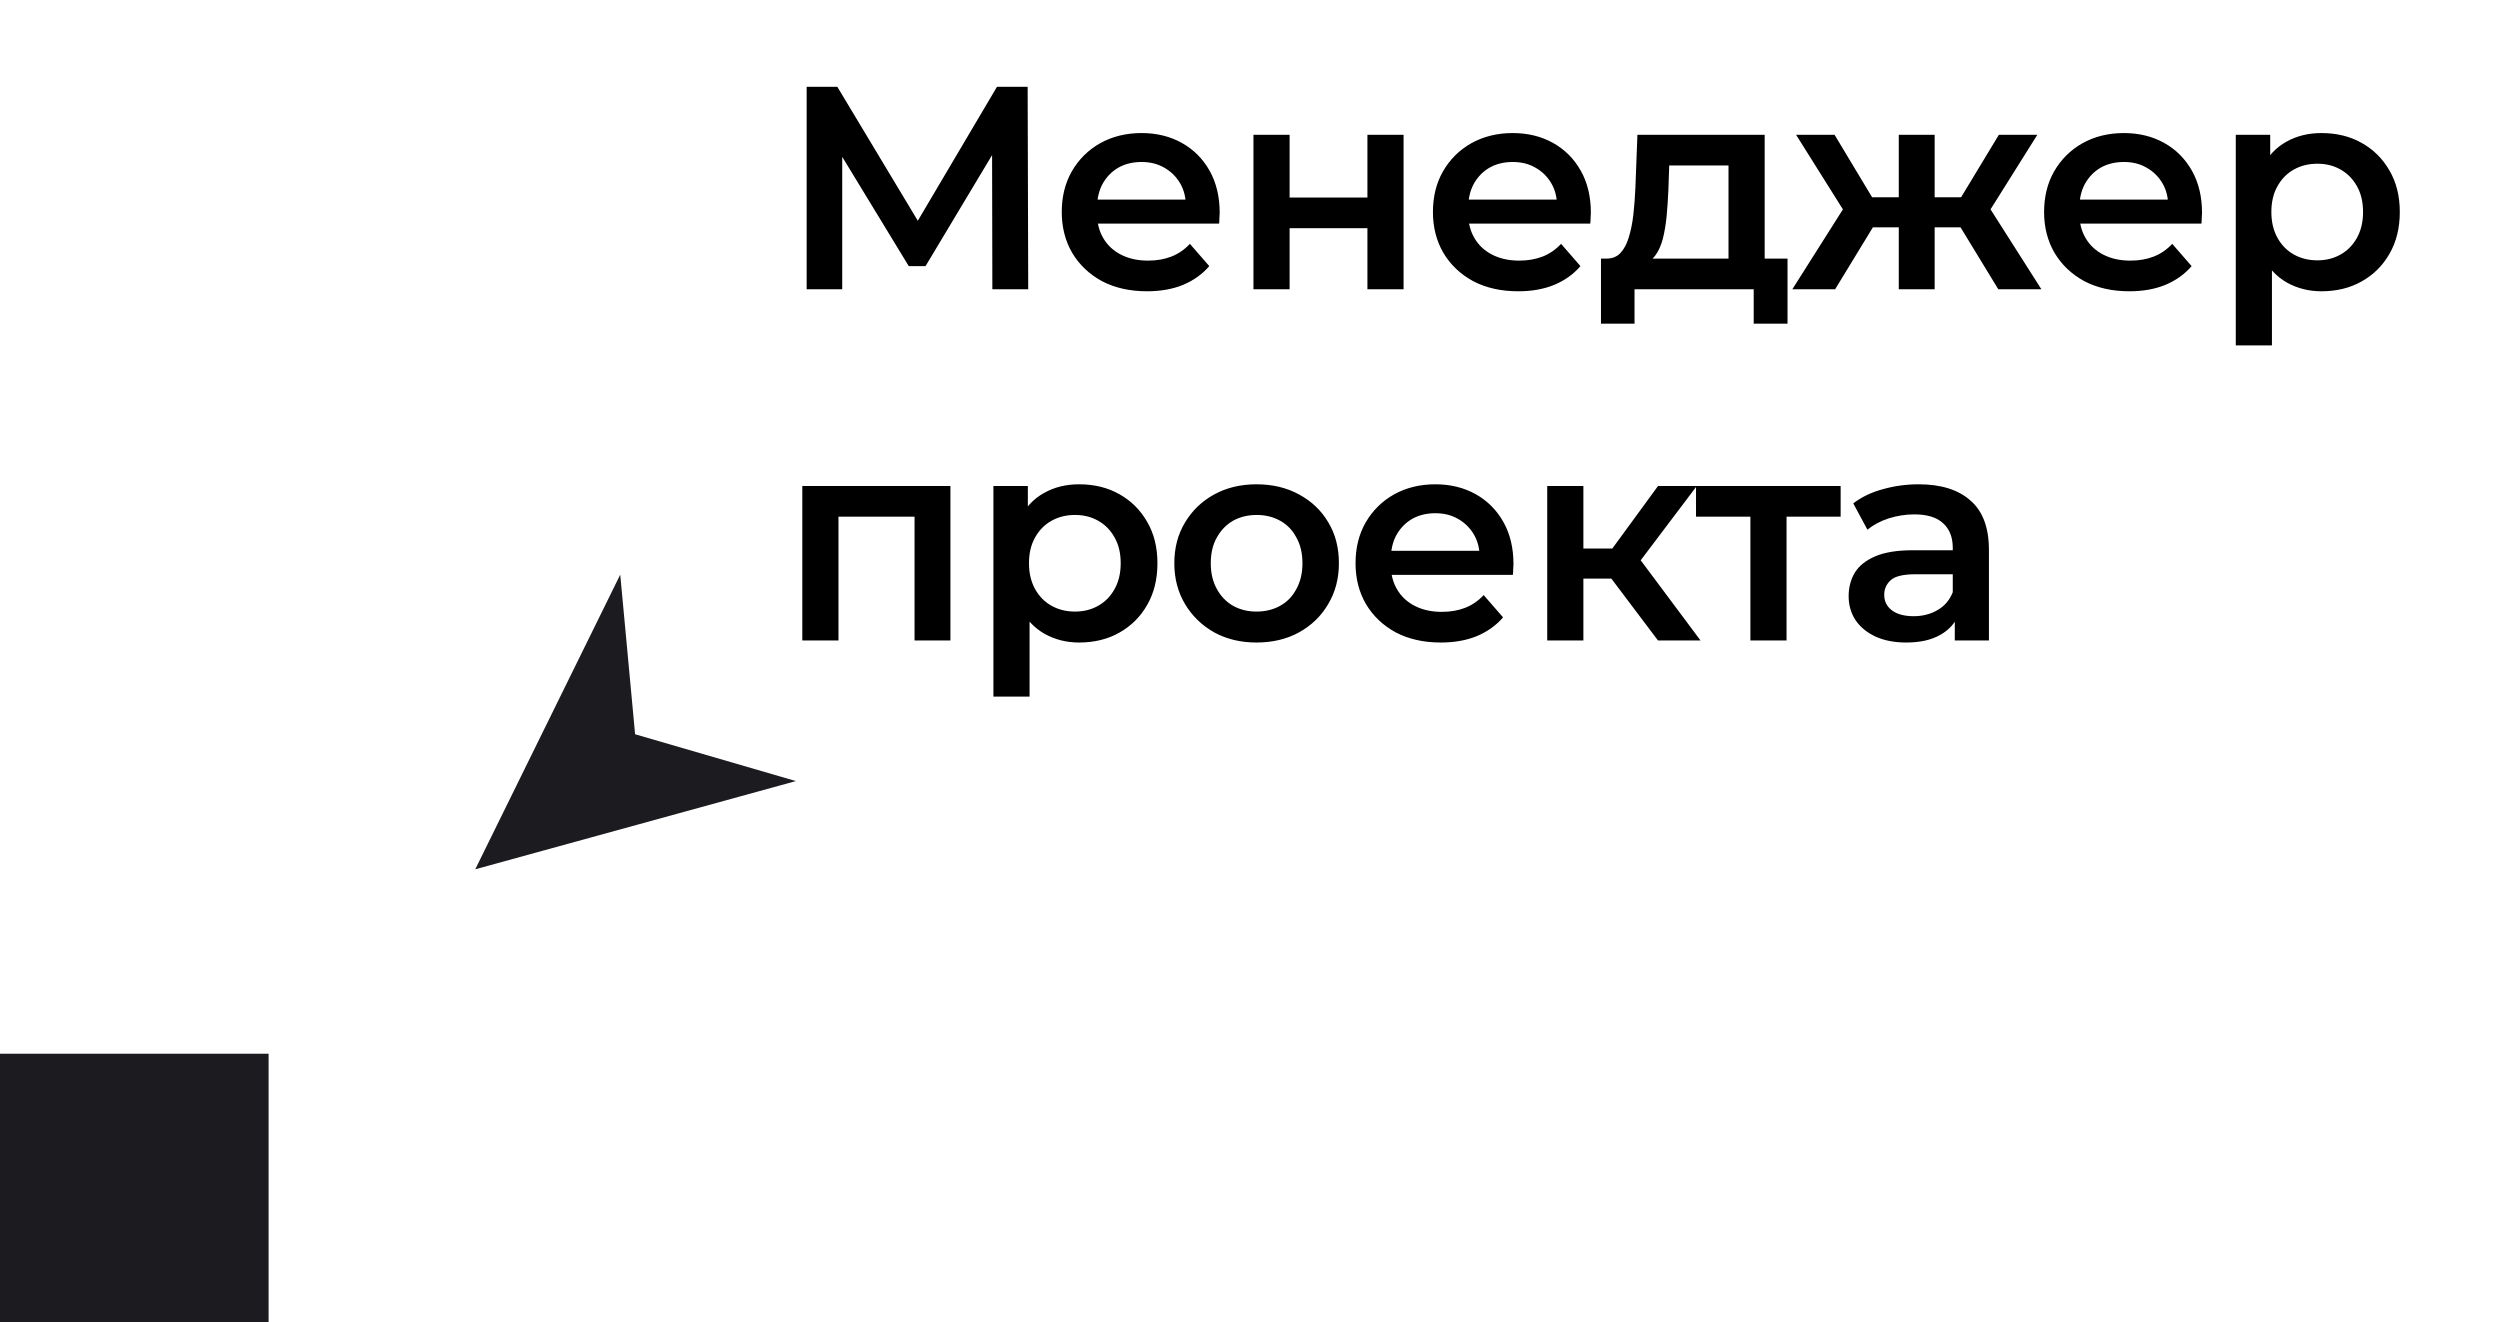 <svg width="121" height="64" viewBox="0 0 121 64" fill="none" xmlns="http://www.w3.org/2000/svg">
<path d="M0 51H13V64H0V51Z" fill="#1C1C20"/>
<path d="M39.042 14V4.2H40.526L44.824 11.354H44.026L48.254 4.2H49.738L49.766 14H48.03L48.016 6.902H48.38L44.796 12.88H43.984L40.344 6.902H40.764V14H39.042ZM55.519 14.098C54.688 14.098 53.96 13.935 53.335 13.608C52.719 13.272 52.238 12.815 51.893 12.236C51.557 11.657 51.389 10.999 51.389 10.262C51.389 9.515 51.552 8.857 51.879 8.288C52.215 7.709 52.672 7.257 53.251 6.93C53.839 6.603 54.506 6.44 55.253 6.44C55.981 6.44 56.629 6.599 57.199 6.916C57.768 7.233 58.216 7.681 58.543 8.26C58.869 8.839 59.033 9.52 59.033 10.304C59.033 10.379 59.028 10.463 59.019 10.556C59.019 10.649 59.014 10.738 59.005 10.822H52.775V9.66H58.081L57.395 10.024C57.404 9.595 57.315 9.217 57.129 8.89C56.942 8.563 56.685 8.307 56.359 8.12C56.041 7.933 55.673 7.84 55.253 7.84C54.823 7.84 54.445 7.933 54.119 8.12C53.801 8.307 53.549 8.568 53.363 8.904C53.185 9.231 53.097 9.618 53.097 10.066V10.346C53.097 10.794 53.199 11.191 53.405 11.536C53.61 11.881 53.899 12.147 54.273 12.334C54.646 12.521 55.075 12.614 55.561 12.614C55.981 12.614 56.359 12.549 56.695 12.418C57.031 12.287 57.329 12.082 57.591 11.802L58.529 12.88C58.193 13.272 57.768 13.575 57.255 13.79C56.751 13.995 56.172 14.098 55.519 14.098ZM60.667 14V6.524H62.417V9.562H66.183V6.524H67.933V14H66.183V11.046H62.417V14H60.667ZM73.484 14.098C72.653 14.098 71.925 13.935 71.3 13.608C70.684 13.272 70.203 12.815 69.858 12.236C69.522 11.657 69.354 10.999 69.354 10.262C69.354 9.515 69.517 8.857 69.844 8.288C70.18 7.709 70.637 7.257 71.216 6.93C71.804 6.603 72.471 6.44 73.218 6.44C73.946 6.44 74.595 6.599 75.164 6.916C75.733 7.233 76.181 7.681 76.508 8.26C76.835 8.839 76.998 9.52 76.998 10.304C76.998 10.379 76.993 10.463 76.984 10.556C76.984 10.649 76.979 10.738 76.97 10.822H70.74V9.66H76.046L75.36 10.024C75.369 9.595 75.281 9.217 75.094 8.89C74.907 8.563 74.651 8.307 74.324 8.12C74.007 7.933 73.638 7.84 73.218 7.84C72.789 7.84 72.411 7.933 72.084 8.12C71.767 8.307 71.515 8.568 71.328 8.904C71.151 9.231 71.062 9.618 71.062 10.066V10.346C71.062 10.794 71.165 11.191 71.37 11.536C71.575 11.881 71.865 12.147 72.238 12.334C72.611 12.521 73.041 12.614 73.526 12.614C73.946 12.614 74.324 12.549 74.66 12.418C74.996 12.287 75.295 12.082 75.556 11.802L76.494 12.88C76.158 13.272 75.733 13.575 75.22 13.79C74.716 13.995 74.137 14.098 73.484 14.098ZM83.66 13.188V8.008H80.79L80.749 9.212C80.73 9.641 80.702 10.057 80.665 10.458C80.627 10.85 80.567 11.214 80.483 11.55C80.398 11.877 80.277 12.147 80.118 12.362C79.96 12.577 79.75 12.717 79.489 12.782L77.752 12.516C78.032 12.516 78.257 12.427 78.424 12.25C78.602 12.063 78.737 11.811 78.831 11.494C78.933 11.167 79.008 10.799 79.055 10.388C79.101 9.968 79.134 9.534 79.153 9.086L79.251 6.524H85.41V13.188H83.66ZM77.487 15.666V12.516H86.516V15.666H84.879V14H79.111V15.666H77.487ZM96.717 14L94.533 10.416L95.961 9.534L98.803 14H96.717ZM93.119 11.004V9.548H95.625V11.004H93.119ZM96.129 10.472L94.477 10.276L96.745 6.524H98.607L96.129 10.472ZM88.821 14H86.749L89.577 9.534L91.005 10.416L88.821 14ZM93.637 14H91.901V6.524H93.637V14ZM92.419 11.004H89.927V9.548H92.419V11.004ZM89.409 10.472L86.931 6.524H88.793L91.047 10.276L89.409 10.472ZM103.064 14.098C102.233 14.098 101.505 13.935 100.88 13.608C100.264 13.272 99.783 12.815 99.438 12.236C99.102 11.657 98.934 10.999 98.934 10.262C98.934 9.515 99.097 8.857 99.424 8.288C99.76 7.709 100.217 7.257 100.796 6.93C101.384 6.603 102.051 6.44 102.798 6.44C103.526 6.44 104.175 6.599 104.744 6.916C105.313 7.233 105.761 7.681 106.088 8.26C106.415 8.839 106.578 9.52 106.578 10.304C106.578 10.379 106.573 10.463 106.564 10.556C106.564 10.649 106.559 10.738 106.55 10.822H100.32V9.66H105.626L104.94 10.024C104.949 9.595 104.861 9.217 104.674 8.89C104.487 8.563 104.231 8.307 103.904 8.12C103.587 7.933 103.218 7.84 102.798 7.84C102.369 7.84 101.991 7.933 101.664 8.12C101.347 8.307 101.095 8.568 100.908 8.904C100.731 9.231 100.642 9.618 100.642 10.066V10.346C100.642 10.794 100.745 11.191 100.95 11.536C101.155 11.881 101.445 12.147 101.818 12.334C102.191 12.521 102.621 12.614 103.106 12.614C103.526 12.614 103.904 12.549 104.24 12.418C104.576 12.287 104.875 12.082 105.136 11.802L106.074 12.88C105.738 13.272 105.313 13.575 104.8 13.79C104.296 13.995 103.717 14.098 103.064 14.098ZM112.356 14.098C111.749 14.098 111.194 13.958 110.69 13.678C110.195 13.398 109.799 12.978 109.5 12.418C109.211 11.849 109.066 11.13 109.066 10.262C109.066 9.385 109.206 8.666 109.486 8.106C109.775 7.546 110.167 7.131 110.662 6.86C111.157 6.58 111.721 6.44 112.356 6.44C113.093 6.44 113.742 6.599 114.302 6.916C114.871 7.233 115.319 7.677 115.646 8.246C115.982 8.815 116.15 9.487 116.15 10.262C116.15 11.037 115.982 11.713 115.646 12.292C115.319 12.861 114.871 13.305 114.302 13.622C113.742 13.939 113.093 14.098 112.356 14.098ZM108.212 16.716V6.524H109.878V8.288L109.822 10.276L109.962 12.264V16.716H108.212ZM112.16 12.6C112.58 12.6 112.953 12.507 113.28 12.32C113.616 12.133 113.882 11.863 114.078 11.508C114.274 11.153 114.372 10.738 114.372 10.262C114.372 9.777 114.274 9.361 114.078 9.016C113.882 8.661 113.616 8.391 113.28 8.204C112.953 8.017 112.58 7.924 112.16 7.924C111.74 7.924 111.362 8.017 111.026 8.204C110.69 8.391 110.424 8.661 110.228 9.016C110.032 9.361 109.934 9.777 109.934 10.262C109.934 10.738 110.032 11.153 110.228 11.508C110.424 11.863 110.69 12.133 111.026 12.32C111.362 12.507 111.74 12.6 112.16 12.6ZM38.832 31V23.524H46V31H44.264V24.602L44.67 25.008H40.176L40.582 24.602V31H38.832ZM52.225 31.098C51.619 31.098 51.063 30.958 50.559 30.678C50.065 30.398 49.668 29.978 49.37 29.418C49.08 28.849 48.935 28.13 48.935 27.262C48.935 26.385 49.075 25.666 49.355 25.106C49.645 24.546 50.037 24.131 50.532 23.86C51.026 23.58 51.591 23.44 52.225 23.44C52.963 23.44 53.611 23.599 54.172 23.916C54.741 24.233 55.189 24.677 55.516 25.246C55.852 25.815 56.02 26.487 56.02 27.262C56.02 28.037 55.852 28.713 55.516 29.292C55.189 29.861 54.741 30.305 54.172 30.622C53.611 30.939 52.963 31.098 52.225 31.098ZM48.081 33.716V23.524H49.748V25.288L49.691 27.276L49.831 29.264V33.716H48.081ZM52.029 29.6C52.45 29.6 52.823 29.507 53.15 29.32C53.486 29.133 53.752 28.863 53.947 28.508C54.144 28.153 54.242 27.738 54.242 27.262C54.242 26.777 54.144 26.361 53.947 26.016C53.752 25.661 53.486 25.391 53.15 25.204C52.823 25.017 52.45 24.924 52.029 24.924C51.609 24.924 51.231 25.017 50.895 25.204C50.559 25.391 50.294 25.661 50.097 26.016C49.901 26.361 49.803 26.777 49.803 27.262C49.803 27.738 49.901 28.153 50.097 28.508C50.294 28.863 50.559 29.133 50.895 29.32C51.231 29.507 51.609 29.6 52.029 29.6ZM60.813 31.098C60.048 31.098 59.367 30.935 58.769 30.608C58.172 30.272 57.701 29.815 57.355 29.236C57.01 28.657 56.837 27.999 56.837 27.262C56.837 26.515 57.01 25.857 57.355 25.288C57.701 24.709 58.172 24.257 58.769 23.93C59.367 23.603 60.048 23.44 60.813 23.44C61.588 23.44 62.274 23.603 62.871 23.93C63.478 24.257 63.949 24.705 64.285 25.274C64.631 25.843 64.803 26.506 64.803 27.262C64.803 27.999 64.631 28.657 64.285 29.236C63.949 29.815 63.478 30.272 62.871 30.608C62.274 30.935 61.588 31.098 60.813 31.098ZM60.813 29.6C61.243 29.6 61.625 29.507 61.961 29.32C62.297 29.133 62.559 28.863 62.745 28.508C62.941 28.153 63.039 27.738 63.039 27.262C63.039 26.777 62.941 26.361 62.745 26.016C62.559 25.661 62.297 25.391 61.961 25.204C61.625 25.017 61.247 24.924 60.827 24.924C60.398 24.924 60.015 25.017 59.679 25.204C59.353 25.391 59.091 25.661 58.895 26.016C58.699 26.361 58.601 26.777 58.601 27.262C58.601 27.738 58.699 28.153 58.895 28.508C59.091 28.863 59.353 29.133 59.679 29.32C60.015 29.507 60.393 29.6 60.813 29.6ZM69.738 31.098C68.907 31.098 68.179 30.935 67.554 30.608C66.938 30.272 66.457 29.815 66.112 29.236C65.776 28.657 65.608 27.999 65.608 27.262C65.608 26.515 65.771 25.857 66.098 25.288C66.434 24.709 66.891 24.257 67.47 23.93C68.058 23.603 68.725 23.44 69.472 23.44C70.2 23.44 70.849 23.599 71.418 23.916C71.987 24.233 72.435 24.681 72.762 25.26C73.089 25.839 73.252 26.52 73.252 27.304C73.252 27.379 73.247 27.463 73.238 27.556C73.238 27.649 73.233 27.738 73.224 27.822H66.994V26.66H72.3L71.614 27.024C71.623 26.595 71.535 26.217 71.348 25.89C71.161 25.563 70.905 25.307 70.578 25.12C70.261 24.933 69.892 24.84 69.472 24.84C69.043 24.84 68.665 24.933 68.338 25.12C68.021 25.307 67.769 25.568 67.582 25.904C67.405 26.231 67.316 26.618 67.316 27.066V27.346C67.316 27.794 67.419 28.191 67.624 28.536C67.829 28.881 68.119 29.147 68.492 29.334C68.865 29.521 69.295 29.614 69.78 29.614C70.2 29.614 70.578 29.549 70.914 29.418C71.25 29.287 71.549 29.082 71.81 28.802L72.748 29.88C72.412 30.272 71.987 30.575 71.474 30.79C70.97 30.995 70.391 31.098 69.738 31.098ZM80.248 31L77.546 27.416L78.974 26.534L82.306 31H80.248ZM74.886 31V23.524H76.636V31H74.886ZM76.118 28.004V26.548H78.652V28.004H76.118ZM79.142 27.472L77.504 27.276L80.248 23.524H82.124L79.142 27.472ZM84.719 31V24.588L85.125 25.008H82.087V23.524H89.087V25.008H86.063L86.469 24.588V31H84.719ZM94.612 31V29.488L94.514 29.166V26.52C94.514 26.007 94.36 25.61 94.052 25.33C93.744 25.041 93.277 24.896 92.652 24.896C92.232 24.896 91.817 24.961 91.406 25.092C91.005 25.223 90.664 25.405 90.384 25.638L89.698 24.364C90.099 24.056 90.575 23.827 91.126 23.678C91.686 23.519 92.265 23.44 92.862 23.44C93.945 23.44 94.78 23.701 95.368 24.224C95.965 24.737 96.264 25.535 96.264 26.618V31H94.612ZM92.26 31.098C91.7 31.098 91.21 31.005 90.79 30.818C90.37 30.622 90.043 30.356 89.81 30.02C89.586 29.675 89.474 29.287 89.474 28.858C89.474 28.438 89.572 28.06 89.768 27.724C89.973 27.388 90.305 27.122 90.762 26.926C91.219 26.73 91.826 26.632 92.582 26.632H94.752V27.794H92.708C92.111 27.794 91.709 27.892 91.504 28.088C91.299 28.275 91.196 28.508 91.196 28.788C91.196 29.105 91.322 29.357 91.574 29.544C91.826 29.731 92.176 29.824 92.624 29.824C93.053 29.824 93.436 29.726 93.772 29.53C94.117 29.334 94.365 29.045 94.514 28.662L94.808 29.712C94.64 30.151 94.337 30.491 93.898 30.734C93.469 30.977 92.923 31.098 92.26 31.098Z" fill="black"/>
<path d="M23.002 42.074L38.522 37.804L30.739 35.538L30.02 27.812L23.002 42.074Z" fill="#1C1C20"/>
</svg>
